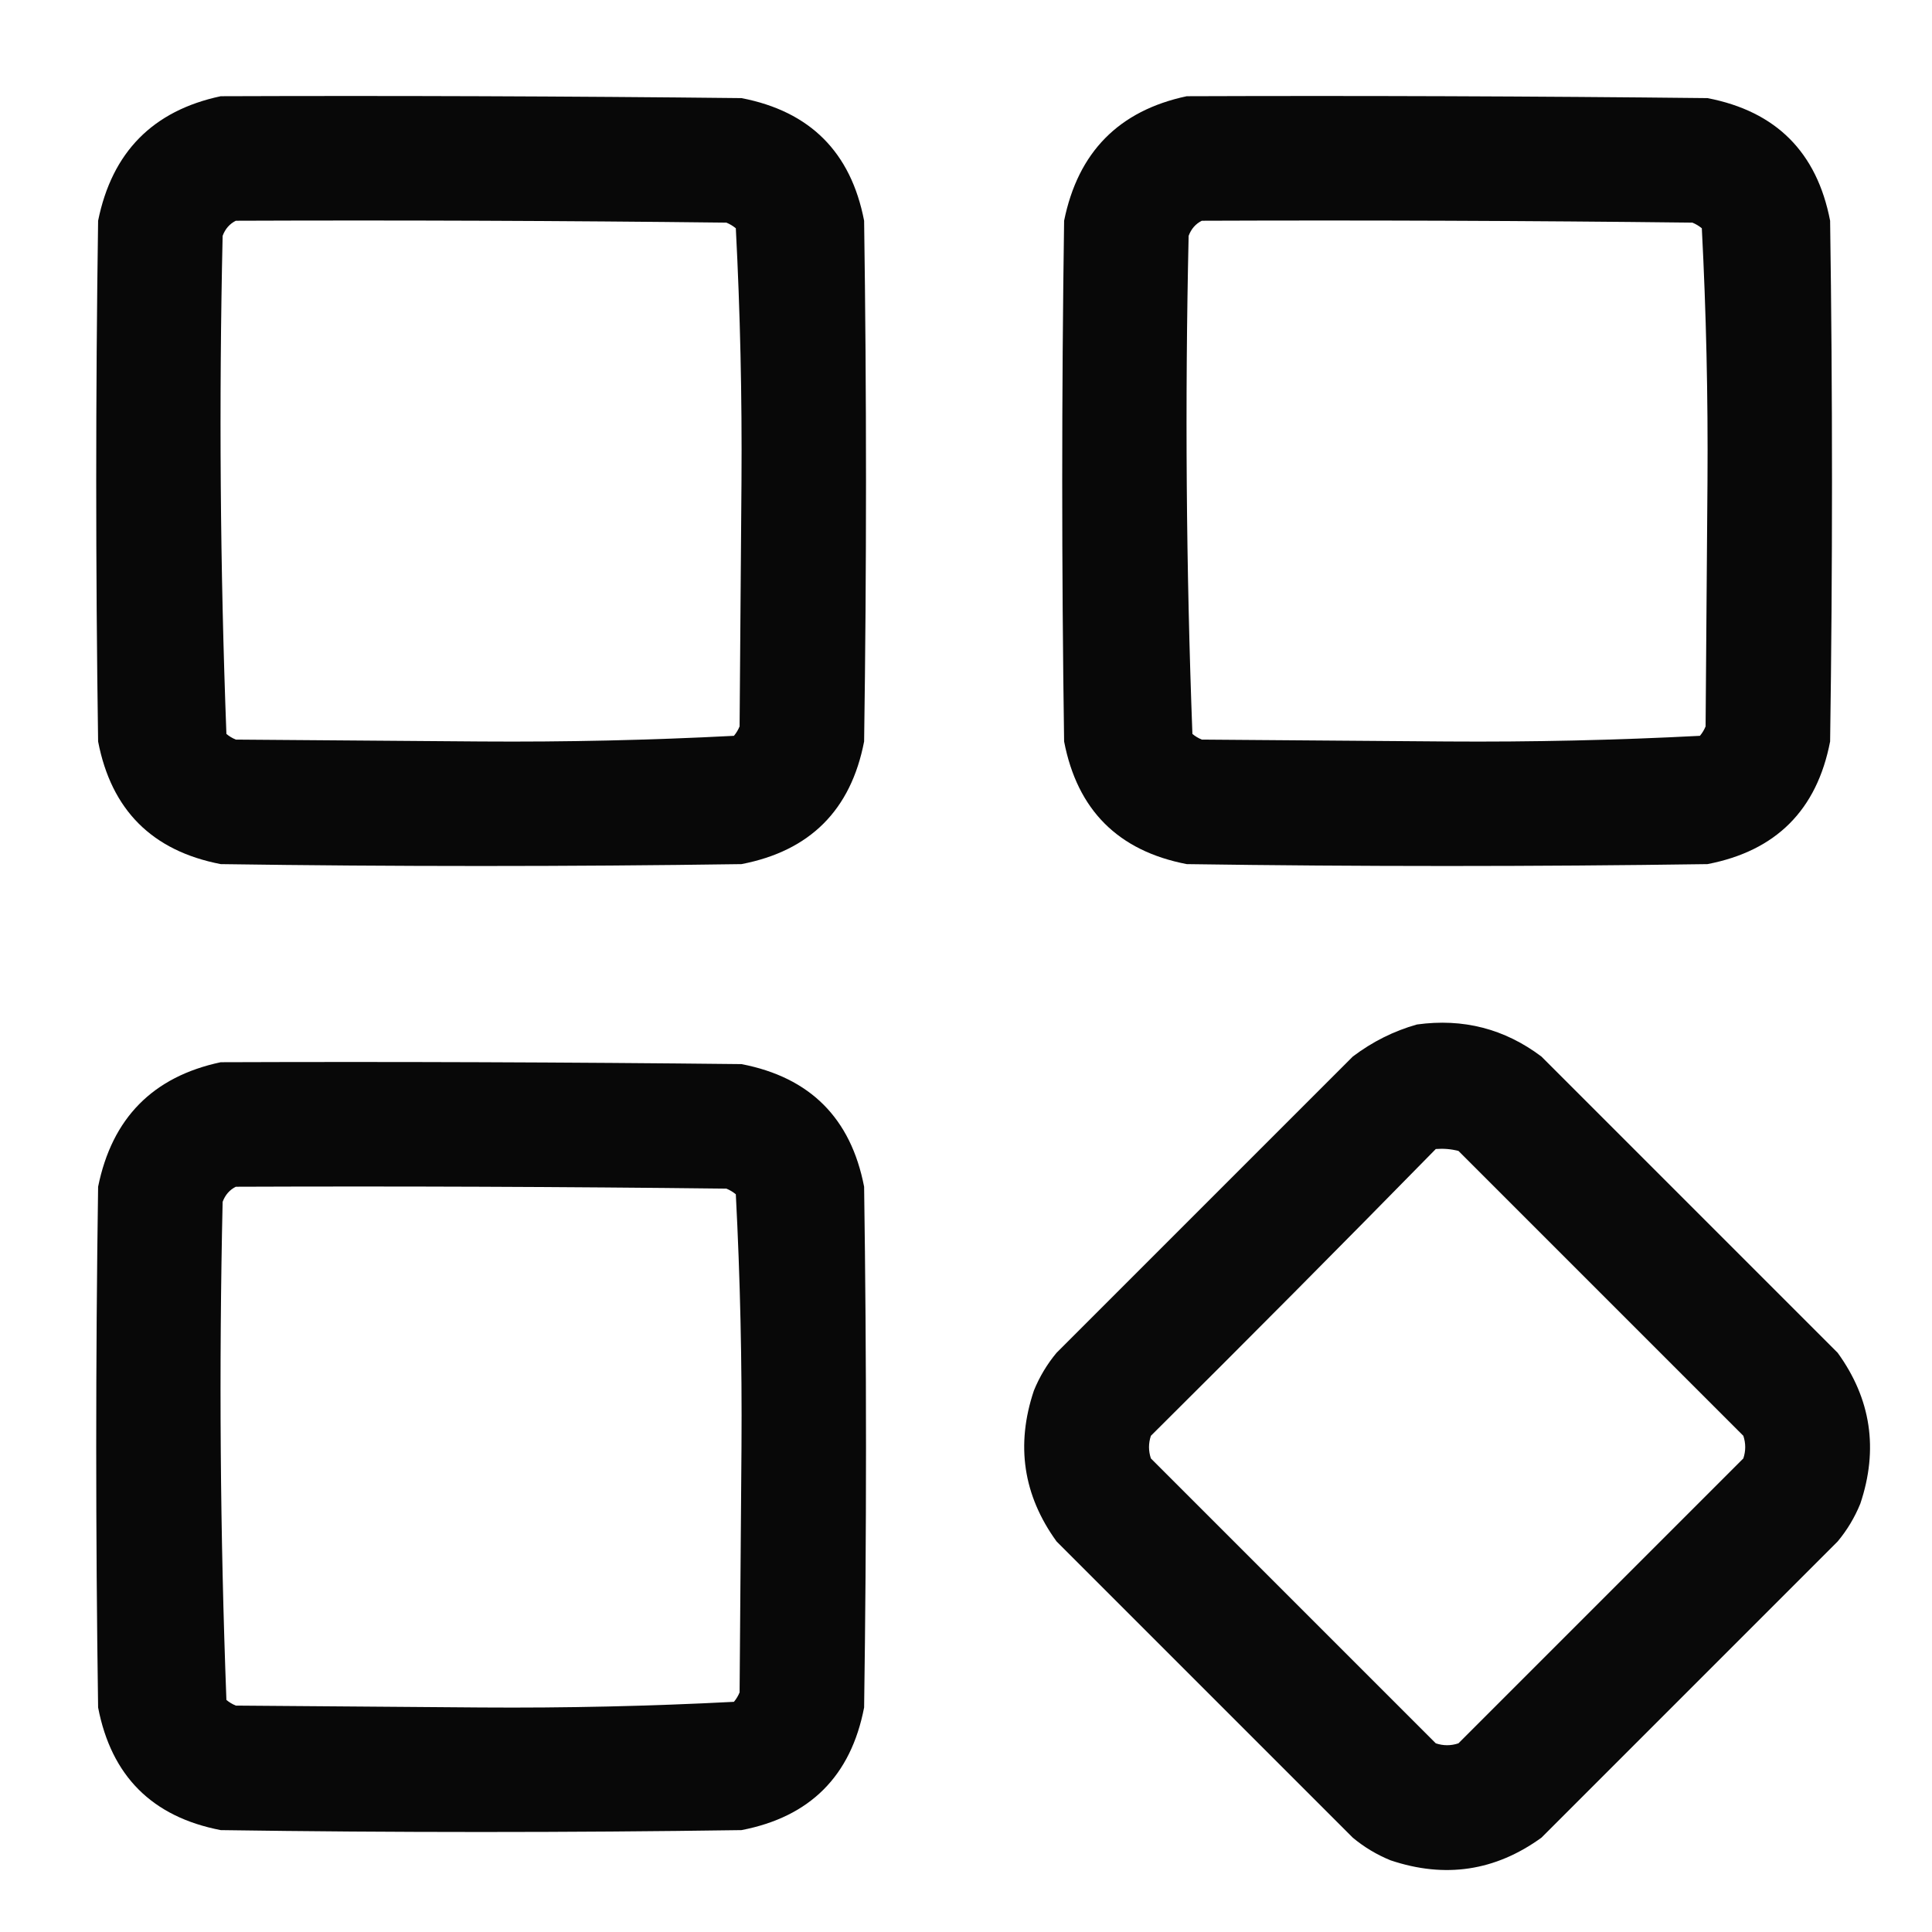 <?xml version="1.0" encoding="UTF-8"?>
<!DOCTYPE svg PUBLIC "-//W3C//DTD SVG 1.1//EN" "http://www.w3.org/Graphics/SVG/1.1/DTD/svg11.dtd">
<svg xmlns="http://www.w3.org/2000/svg" version="1.1" width="512px" height="512px" style="shape-rendering:geometricPrecision; text-rendering:geometricPrecision; image-rendering:optimizeQuality; fill-rule:evenodd; clip-rule:evenodd" xmlns:xlink="http://www.w3.org/1999/xlink">
<g><path style="opacity:0.968" fill="#000000" d="M 58.5,25.5 C 104.501,25.333 150.501,25.5 196.5,26C 214.667,29.5 225.5,40.333 229,58.5C 229.667,104.5 229.667,150.5 229,196.5C 225.5,214.667 214.667,225.5 196.5,229C 150.5,229.667 104.5,229.667 58.5,229C 40.333,225.5 29.5,214.667 26,196.5C 25.333,150.5 25.333,104.5 26,58.5C 29.68,40.321 40.514,29.32 58.5,25.5 Z M 62.5,58.5 C 105.835,58.333 149.168,58.5 192.5,59C 193.416,59.374 194.25,59.874 195,60.5C 196.157,82.747 196.657,105.081 196.5,127.5C 196.333,149.167 196.167,170.833 196,192.5C 195.626,193.416 195.126,194.25 194.5,195C 172.253,196.157 149.919,196.657 127.5,196.5C 105.833,196.333 84.167,196.167 62.5,196C 61.584,195.626 60.75,195.126 60,194.5C 58.344,150.584 58.011,106.584 59,62.5C 59.69,60.65 60.856,59.316 62.5,58.5 Z"/></g>
<g><path style="opacity:0.968" fill="#000000" d="M 314.5,25.5 C 360.501,25.333 406.501,25.5 452.5,26C 470.667,29.5 481.5,40.333 485,58.5C 485.667,104.5 485.667,150.5 485,196.5C 481.5,214.667 470.667,225.5 452.5,229C 406.5,229.667 360.5,229.667 314.5,229C 296.333,225.5 285.5,214.667 282,196.5C 281.333,150.5 281.333,104.5 282,58.5C 285.68,40.321 296.514,29.32 314.5,25.5 Z M 318.5,58.5 C 361.835,58.333 405.168,58.5 448.5,59C 449.416,59.374 450.25,59.874 451,60.5C 452.157,82.747 452.657,105.081 452.5,127.5C 452.333,149.167 452.167,170.833 452,192.5C 451.626,193.416 451.126,194.25 450.5,195C 428.253,196.157 405.919,196.657 383.5,196.5C 361.833,196.333 340.167,196.167 318.5,196C 317.584,195.626 316.75,195.126 316,194.5C 314.344,150.584 314.011,106.584 315,62.5C 315.69,60.65 316.856,59.316 318.5,58.5 Z"/></g>
<g><path style="opacity:0.963" fill="#000000" d="M 375.5,271.5 C 387.738,269.809 398.738,272.642 408.5,280C 434.667,306.167 460.833,332.333 487,358.5C 495.853,370.731 497.853,384.064 493,398.5C 491.503,402.165 489.503,405.498 487,408.5C 460.833,434.667 434.667,460.833 408.5,487C 396.269,495.853 382.936,497.853 368.5,493C 364.835,491.503 361.502,489.503 358.5,487C 332.333,460.833 306.167,434.667 280,408.5C 271.147,396.269 269.147,382.936 274,368.5C 275.497,364.835 277.497,361.502 280,358.5C 306.167,332.333 332.333,306.167 358.5,280C 363.712,276.061 369.379,273.227 375.5,271.5 Z M 380.5,304.5 C 382.527,304.338 384.527,304.505 386.5,305C 411.667,330.167 436.833,355.333 462,380.5C 462.667,382.5 462.667,384.5 462,386.5C 436.833,411.667 411.667,436.833 386.5,462C 384.5,462.667 382.5,462.667 380.5,462C 355.333,436.833 330.167,411.667 305,386.5C 304.333,384.5 304.333,382.5 305,380.5C 330.368,355.299 355.535,329.965 380.5,304.5 Z"/></g>
<g><path style="opacity:0.968" fill="#000000" d="M 58.5,281.5 C 104.501,281.333 150.501,281.5 196.5,282C 214.667,285.5 225.5,296.333 229,314.5C 229.667,360.5 229.667,406.5 229,452.5C 225.5,470.667 214.667,481.5 196.5,485C 150.5,485.667 104.5,485.667 58.5,485C 40.333,481.5 29.5,470.667 26,452.5C 25.333,406.5 25.333,360.5 26,314.5C 29.68,296.321 40.514,285.321 58.5,281.5 Z M 62.5,314.5 C 105.835,314.333 149.168,314.5 192.5,315C 193.416,315.374 194.25,315.874 195,316.5C 196.157,338.747 196.657,361.081 196.5,383.5C 196.333,405.167 196.167,426.833 196,448.5C 195.626,449.416 195.126,450.25 194.5,451C 172.253,452.157 149.919,452.657 127.5,452.5C 105.833,452.333 84.167,452.167 62.5,452C 61.584,451.626 60.75,451.126 60,450.5C 58.344,406.584 58.011,362.584 59,318.5C 59.69,316.65 60.856,315.316 62.5,314.5 Z"/></g>
</svg>
